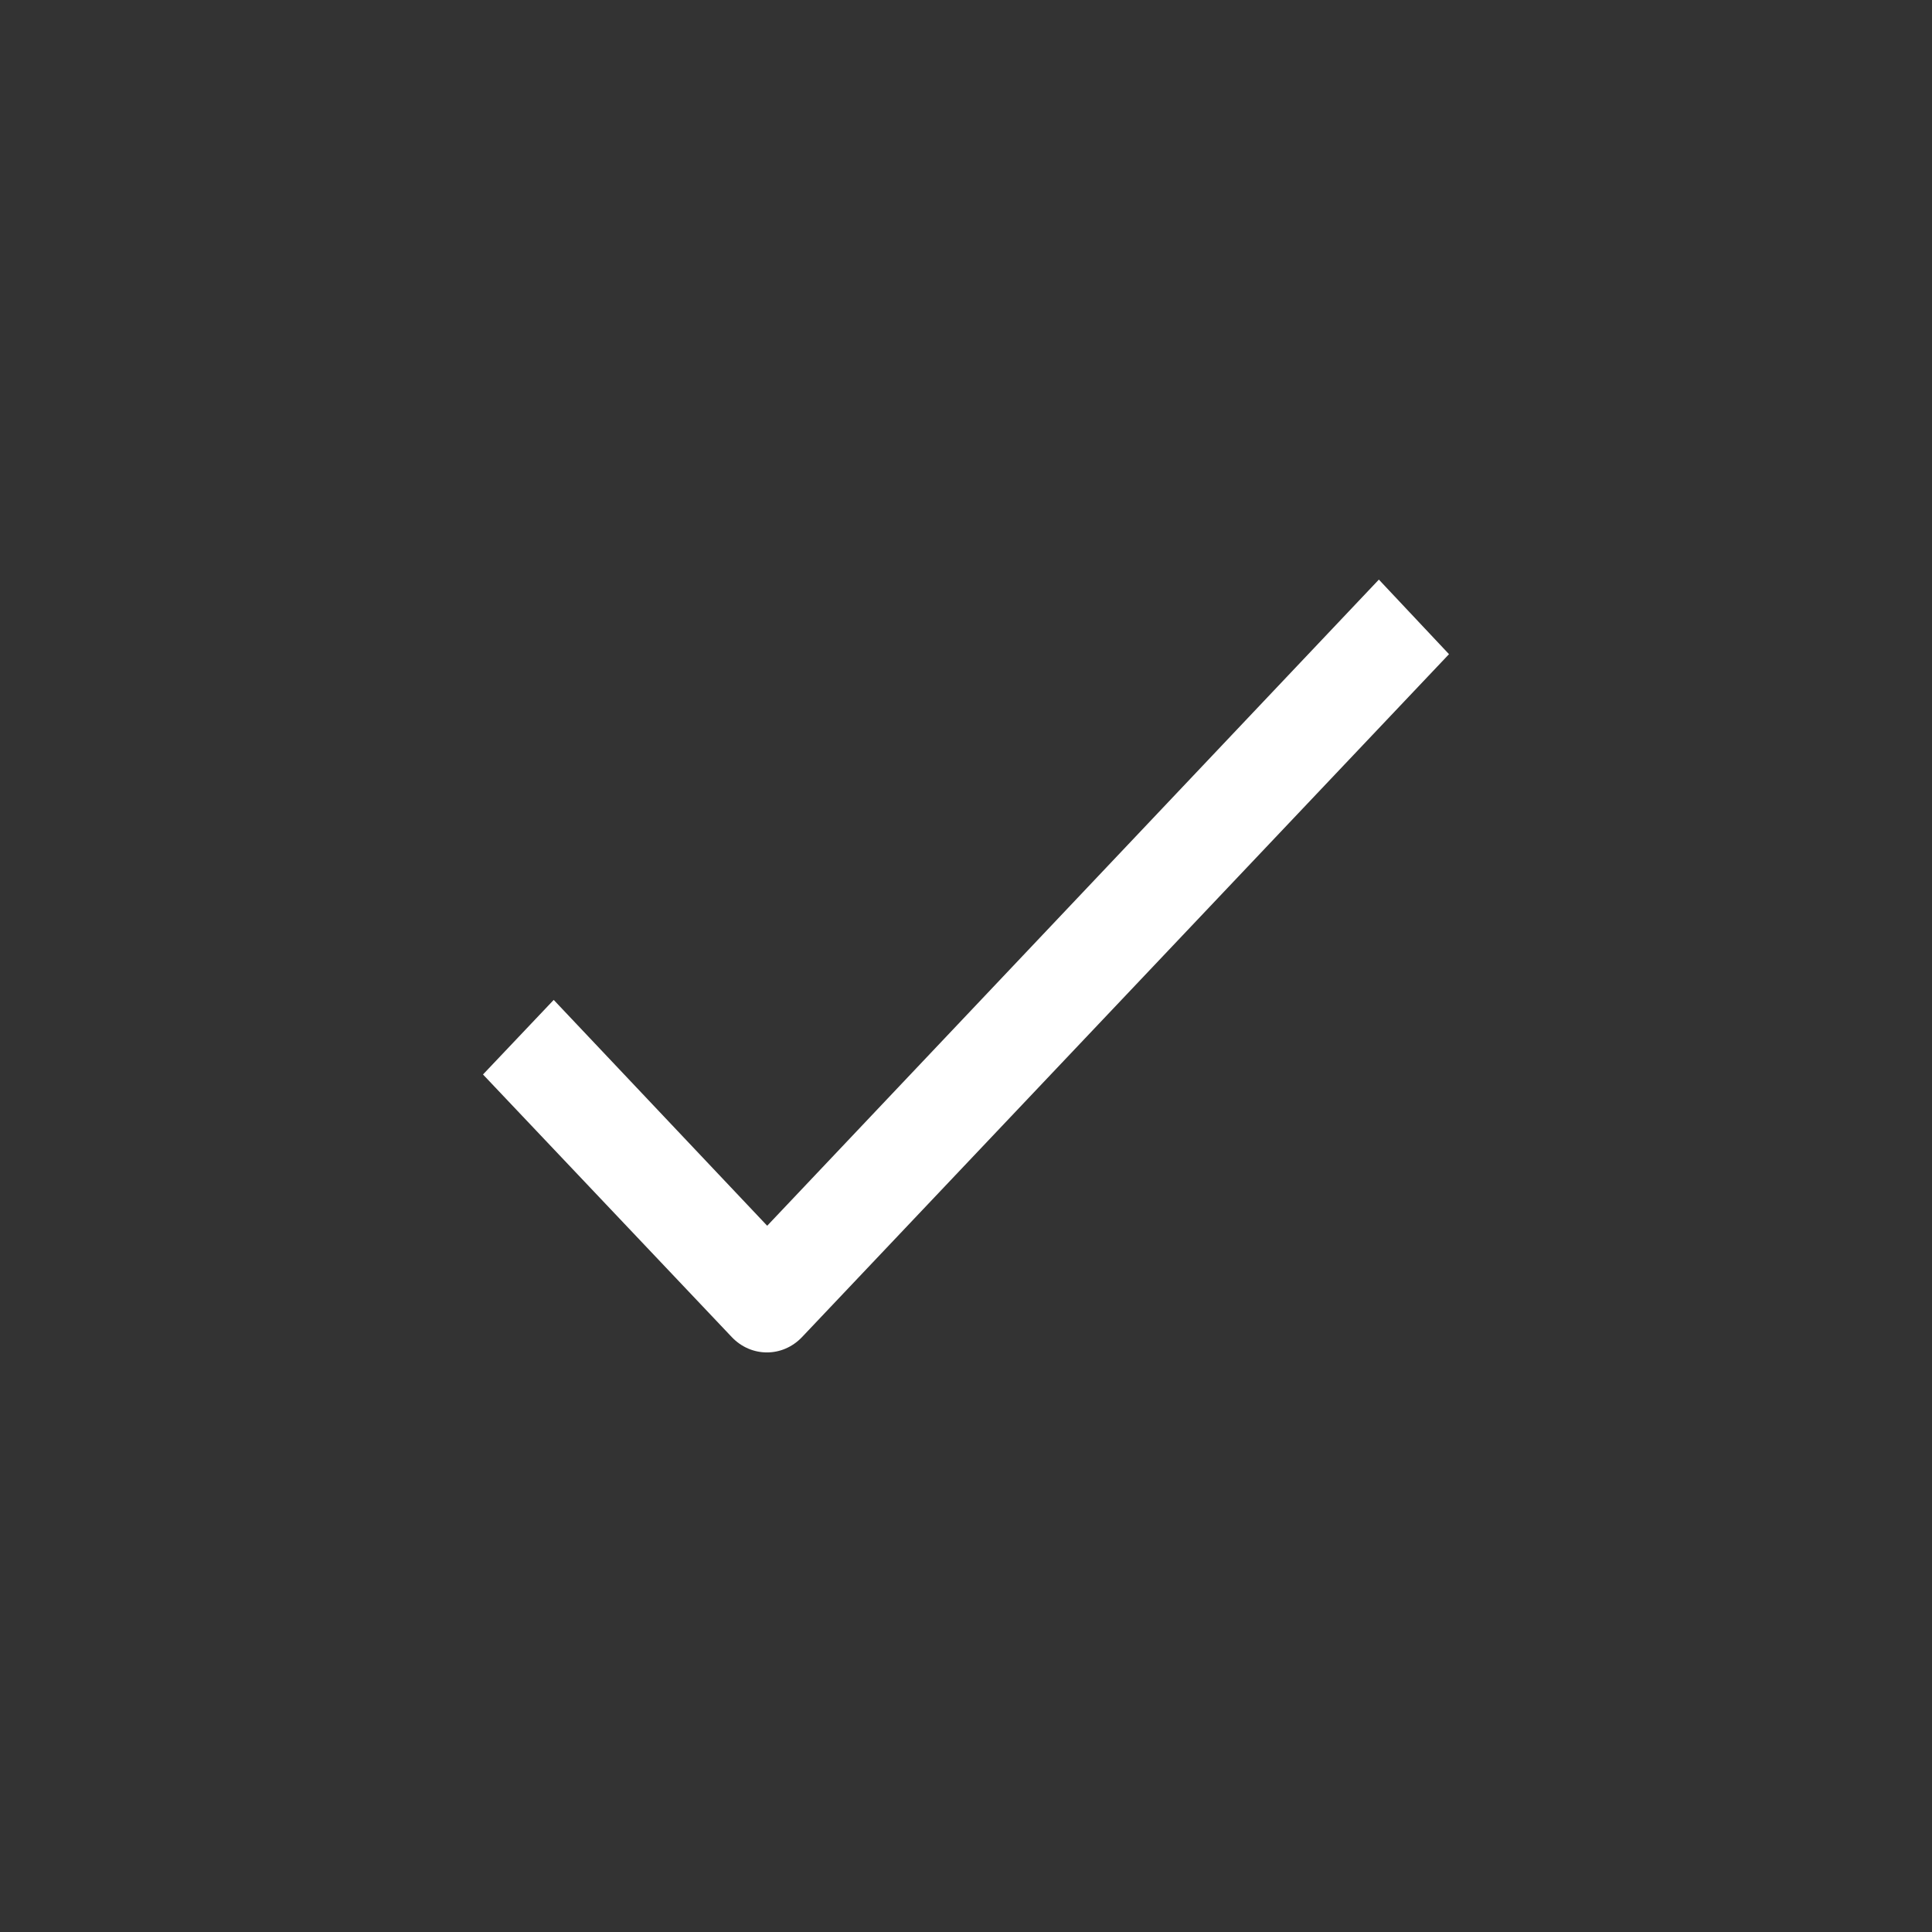 <svg height="20" viewBox="0 0 20 20" width="20" xmlns="http://www.w3.org/2000/svg"><rect x="0" y="0" width="20" height="20" fill="#333333" stroke="none"/><path d="m6.942 11.689-2.21-2.338-.732.772 2.576 2.719c.201.211.525.211.726 0l6.698-7.07-.726-.772z" fill="#fff" transform="translate(1 1)"/></svg>